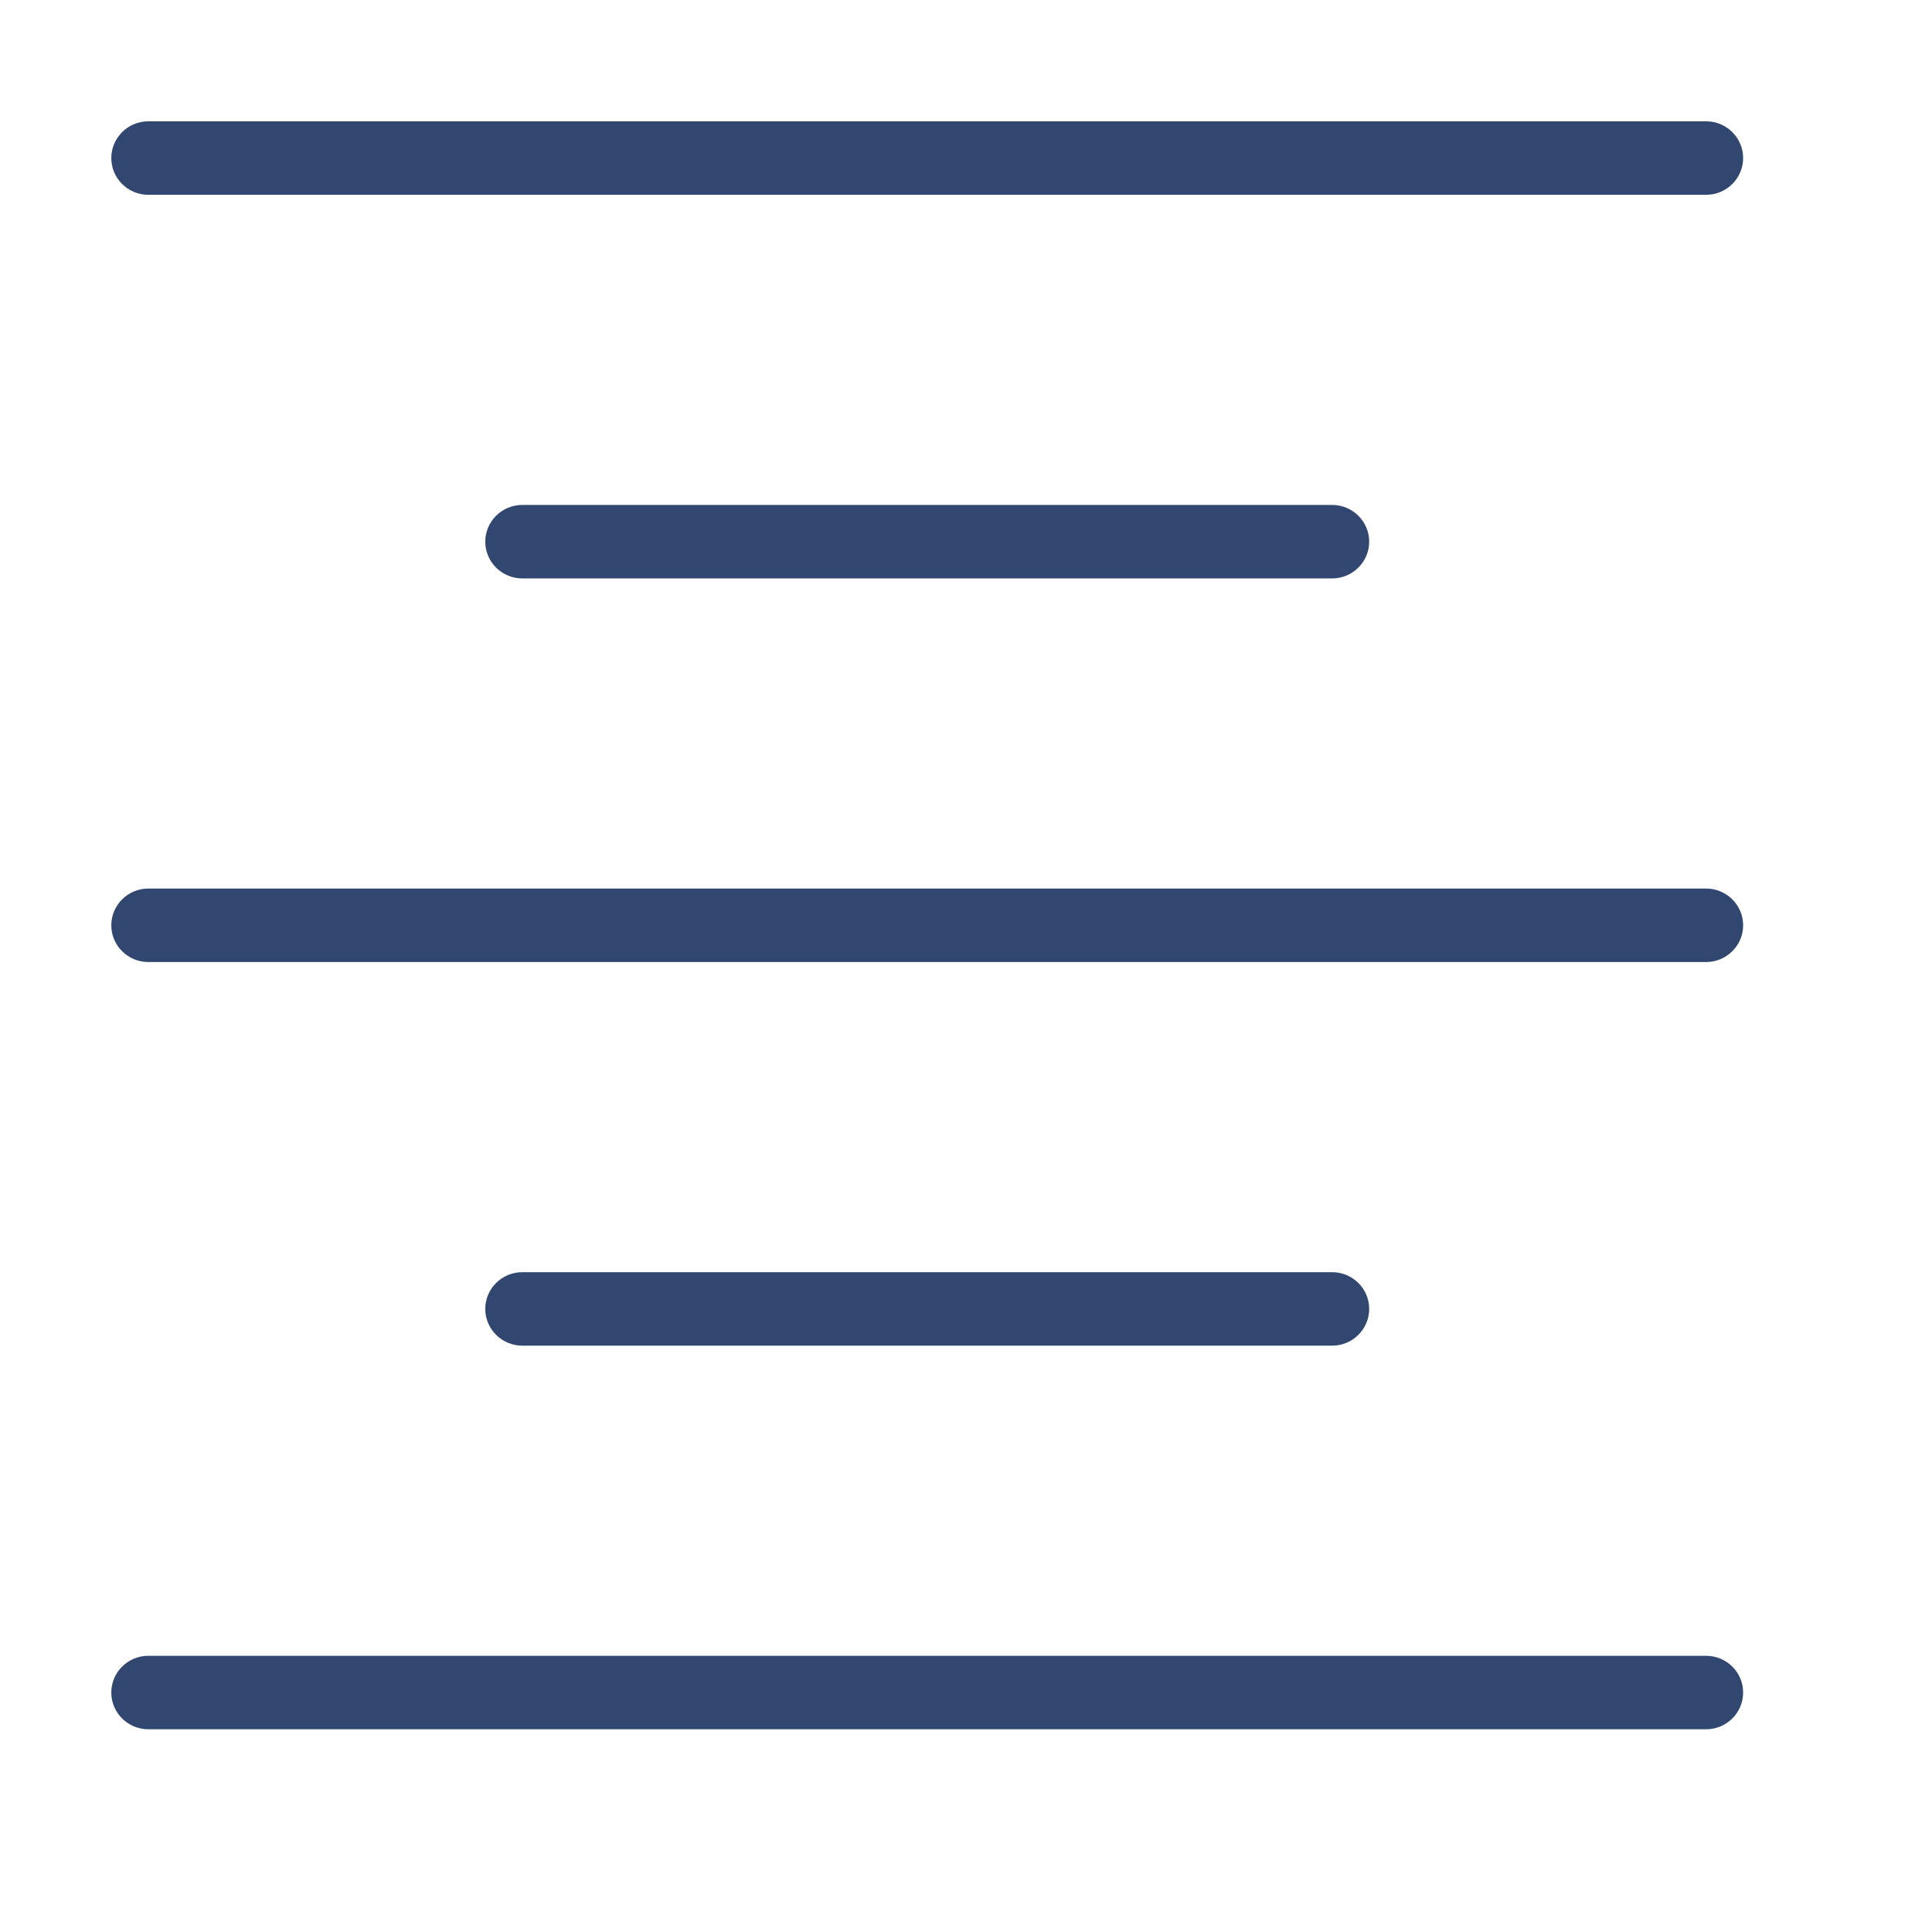 <?xml version="1.0" encoding="UTF-8" standalone="no"?>
<!DOCTYPE svg PUBLIC "-//W3C//DTD SVG 1.1//EN" "http://www.w3.org/Graphics/SVG/1.1/DTD/svg11.dtd">
<svg width="100%" height="100%" viewBox="0 0 6 6" version="1.1" xmlns="http://www.w3.org/2000/svg" xmlns:xlink="http://www.w3.org/1999/xlink" xml:space="preserve" xmlns:serif="http://www.serif.com/" style="fill-rule:evenodd;clip-rule:evenodd;stroke-linejoin:round;stroke-miterlimit:2;">
    <g transform="matrix(0.24,0,0,0.24,0,0)">
        <g transform="matrix(0.048,0,0,-0.051,0.197,25.661)">
            <path d="M465.815,463.052C465.815,457.907 461.335,453.729 455.817,453.729L35.896,453.729C30.378,453.729 25.898,457.907 25.898,463.052C25.898,468.198 30.378,472.376 35.896,472.376L455.817,472.376C461.335,472.376 465.815,468.198 465.815,463.052Z" style="fill:rgb(49,71,111);"/>
        </g>
        <g transform="matrix(0.048,0,0,-0.051,0.197,45.517)">
            <path d="M465.815,463.052C465.815,457.907 461.335,453.729 455.817,453.729L35.896,453.729C30.378,453.729 25.898,457.907 25.898,463.052C25.898,468.198 30.378,472.376 35.896,472.376L455.817,472.376C461.335,472.376 465.815,468.198 465.815,463.052Z" style="fill:rgb(49,71,111);"/>
        </g>
        <g transform="matrix(0.048,0,0,-0.051,0.197,35.589)">
            <path d="M465.815,463.052C465.815,457.907 461.335,453.729 455.817,453.729L35.896,453.729C30.378,453.729 25.898,457.907 25.898,463.052C25.898,468.198 30.378,472.376 35.896,472.376L455.817,472.376C461.335,472.376 465.815,468.198 465.815,463.052Z" style="fill:rgb(49,71,111);"/>
        </g>
        <g transform="matrix(0.026,-2.69461e-18,2.88967e-18,-0.051,5.606,30.625)">
            <path d="M465.815,463.052C465.815,457.907 457.544,453.729 447.358,453.729L44.355,453.729C34.168,453.729 25.898,457.907 25.898,463.052C25.898,468.198 34.168,472.376 44.355,472.376L447.358,472.376C457.544,472.376 465.815,468.198 465.815,463.052Z" style="fill:rgb(49,71,111);"/>
        </g>
        <g transform="matrix(0.026,-2.69461e-18,2.88967e-18,-0.051,5.606,40.553)">
            <path d="M465.815,463.052C465.815,457.907 457.544,453.729 447.358,453.729L44.355,453.729C34.168,453.729 25.898,457.907 25.898,463.052C25.898,468.198 34.168,472.376 44.355,472.376L447.358,472.376C457.544,472.376 465.815,468.198 465.815,463.052Z" style="fill:rgb(49,71,111);"/>
        </g>
    </g>
</svg>
